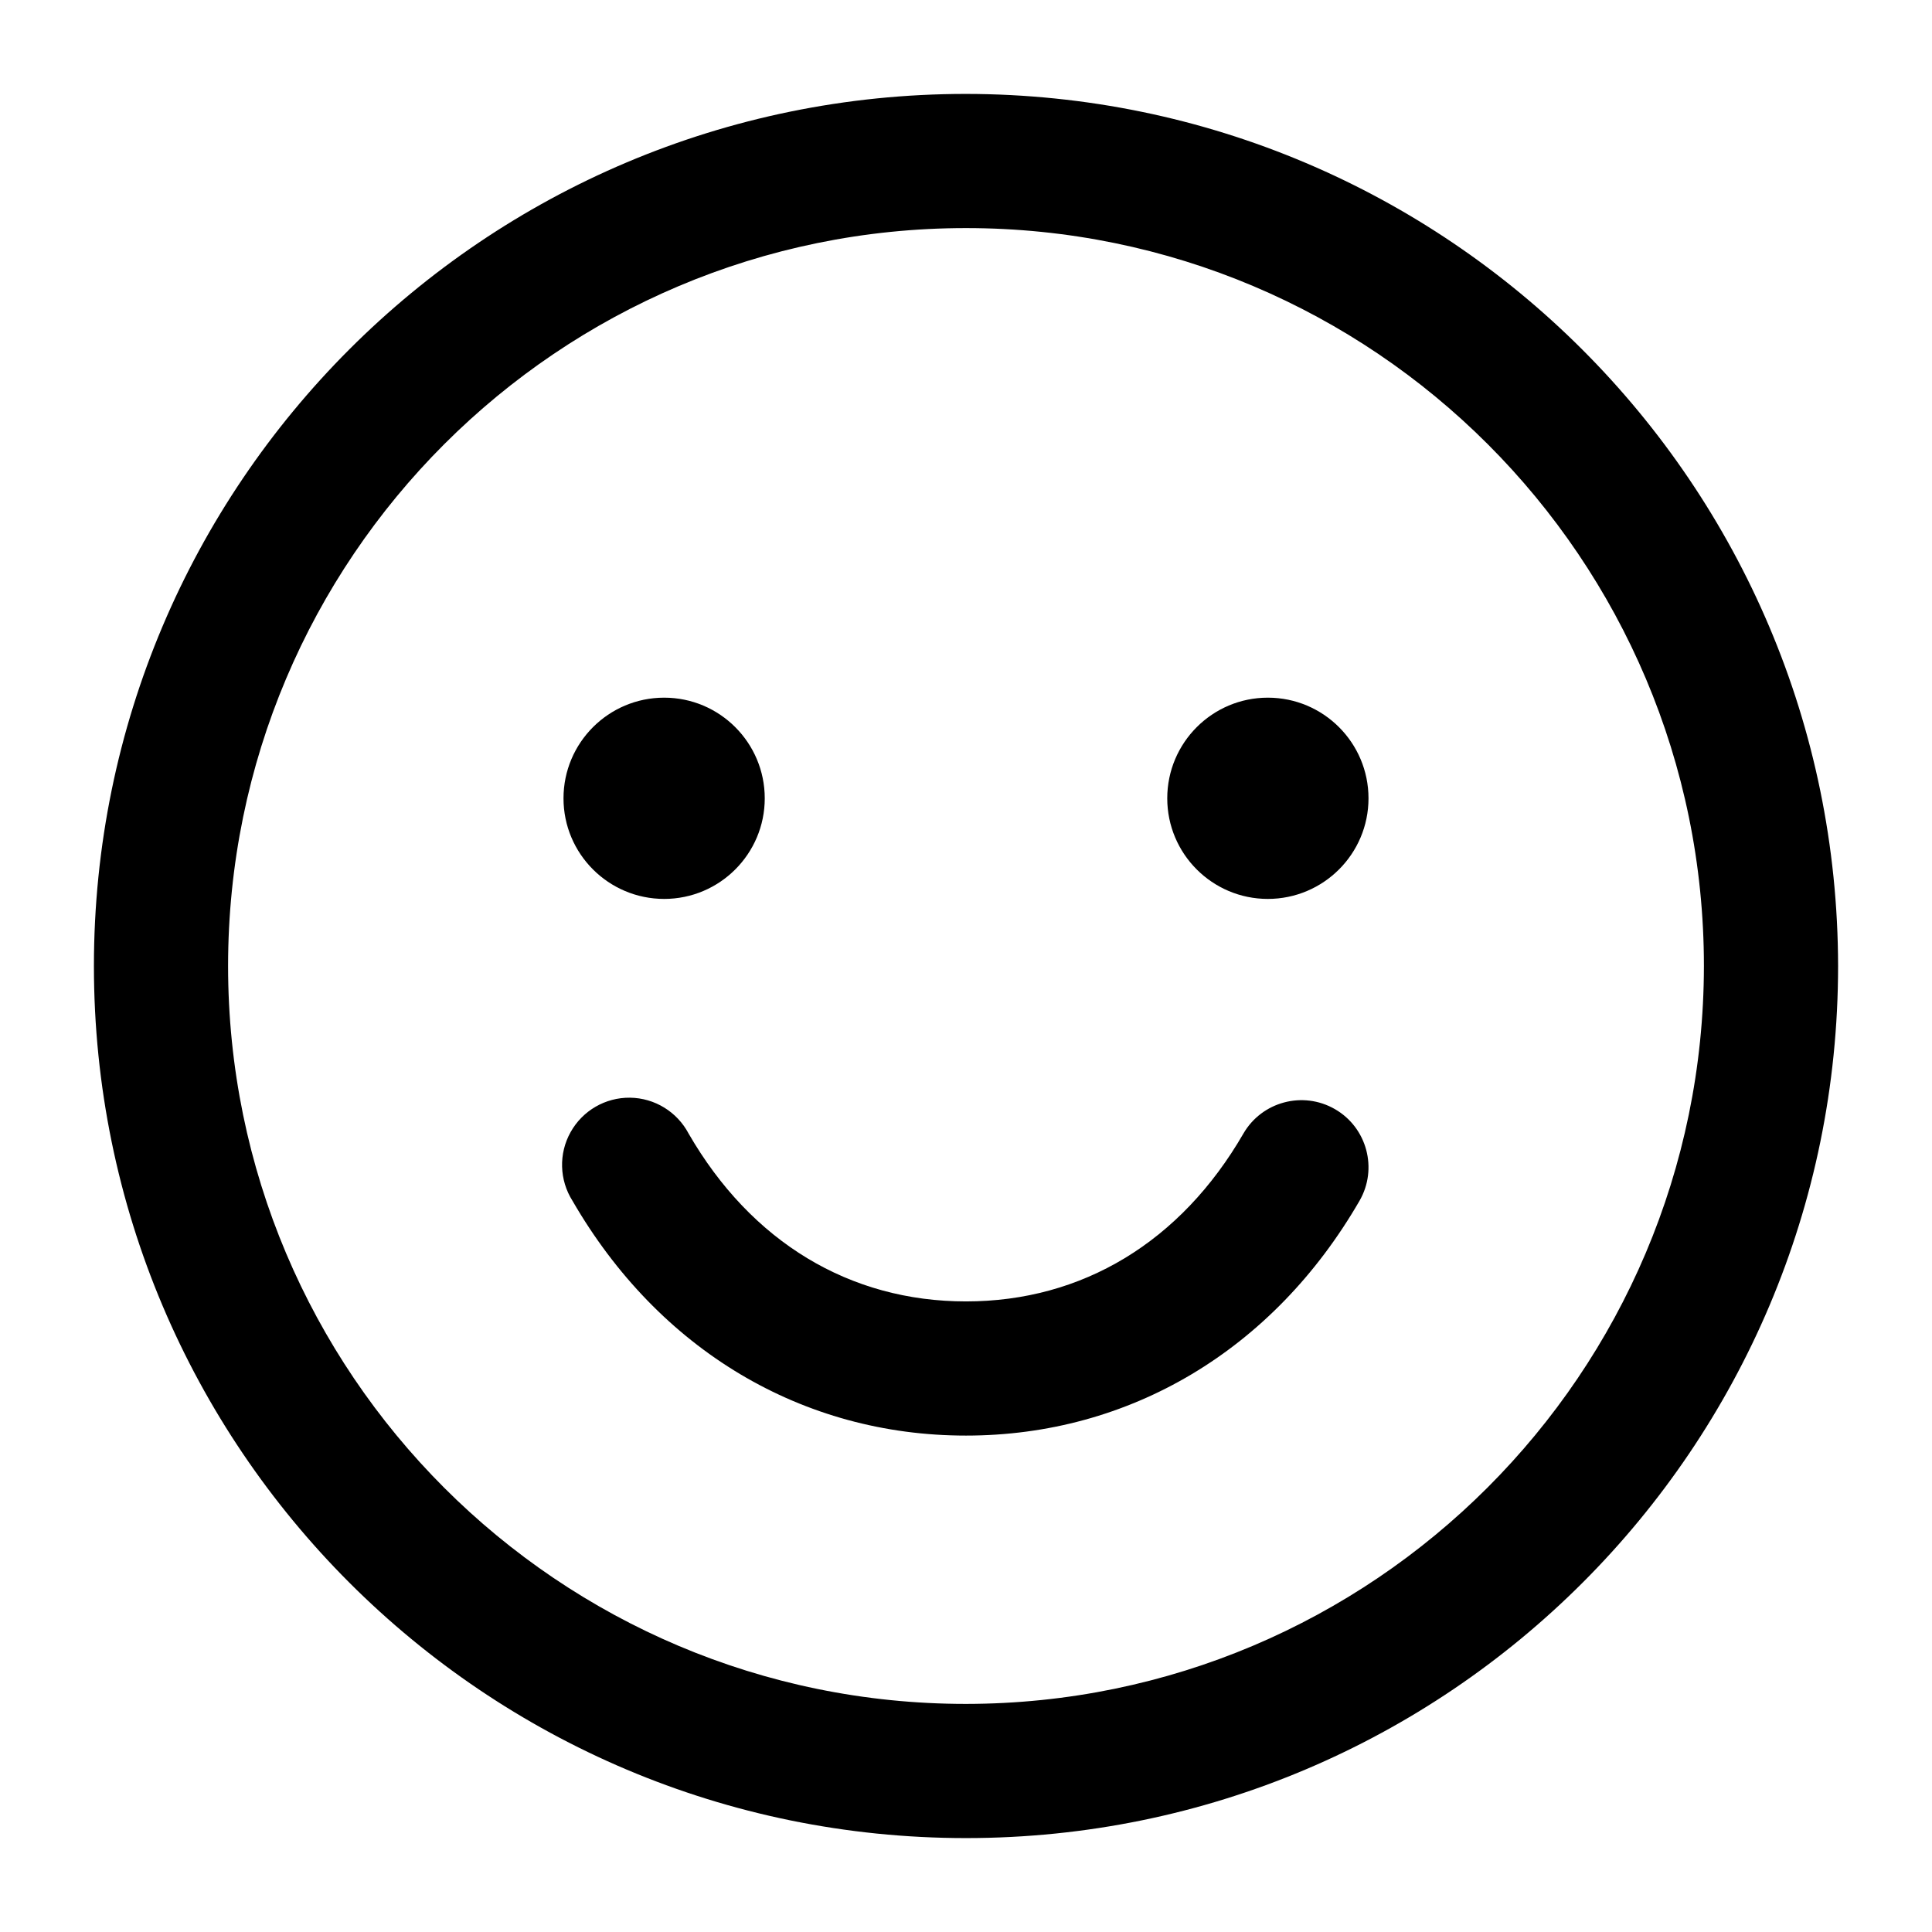 <svg width="18" height="18" viewBox="0 0 18 18" fill="current" xmlns="http://www.w3.org/2000/svg">
    <path fillRule="evenodd" clipRule="evenodd" d="M9 0.875C4.513 0.875 0.875 4.513 0.875 9C0.875 13.487 4.513 17.125 9 17.125C13.487 17.125 17.125 13.487 17.125 9C17.12 4.515 13.485 0.88 9 0.875ZM9 15.875C5.203 15.875 2.125 12.797 2.125 9C2.125 5.203 5.203 2.125 9 2.125C12.797 2.125 15.875 5.203 15.875 9C15.871 12.795 12.795 15.871 9 15.875ZM5.25 7.438C5.25 6.92 5.67 6.5 6.188 6.5C6.705 6.5 7.125 6.92 7.125 7.438C7.125 7.955 6.705 8.375 6.188 8.375C5.67 8.375 5.25 7.955 5.25 7.438ZM12.75 7.438C12.75 7.955 12.33 8.375 11.812 8.375C11.295 8.375 10.875 7.955 10.875 7.438C10.875 6.92 11.295 6.5 11.812 6.5C12.33 6.5 12.75 6.92 12.75 7.438ZM12.666 11.188C11.863 12.577 10.526 13.375 9 13.375C7.474 13.375 6.138 12.578 5.334 11.188C5.211 10.994 5.204 10.748 5.316 10.548C5.428 10.347 5.641 10.224 5.87 10.227C6.1 10.23 6.309 10.359 6.416 10.562C6.999 11.571 7.916 12.125 9 12.125C10.084 12.125 11.001 11.57 11.584 10.562C11.756 10.264 12.139 10.161 12.438 10.334C12.736 10.506 12.839 10.889 12.666 11.188Z" fill="current"/>
</svg>

